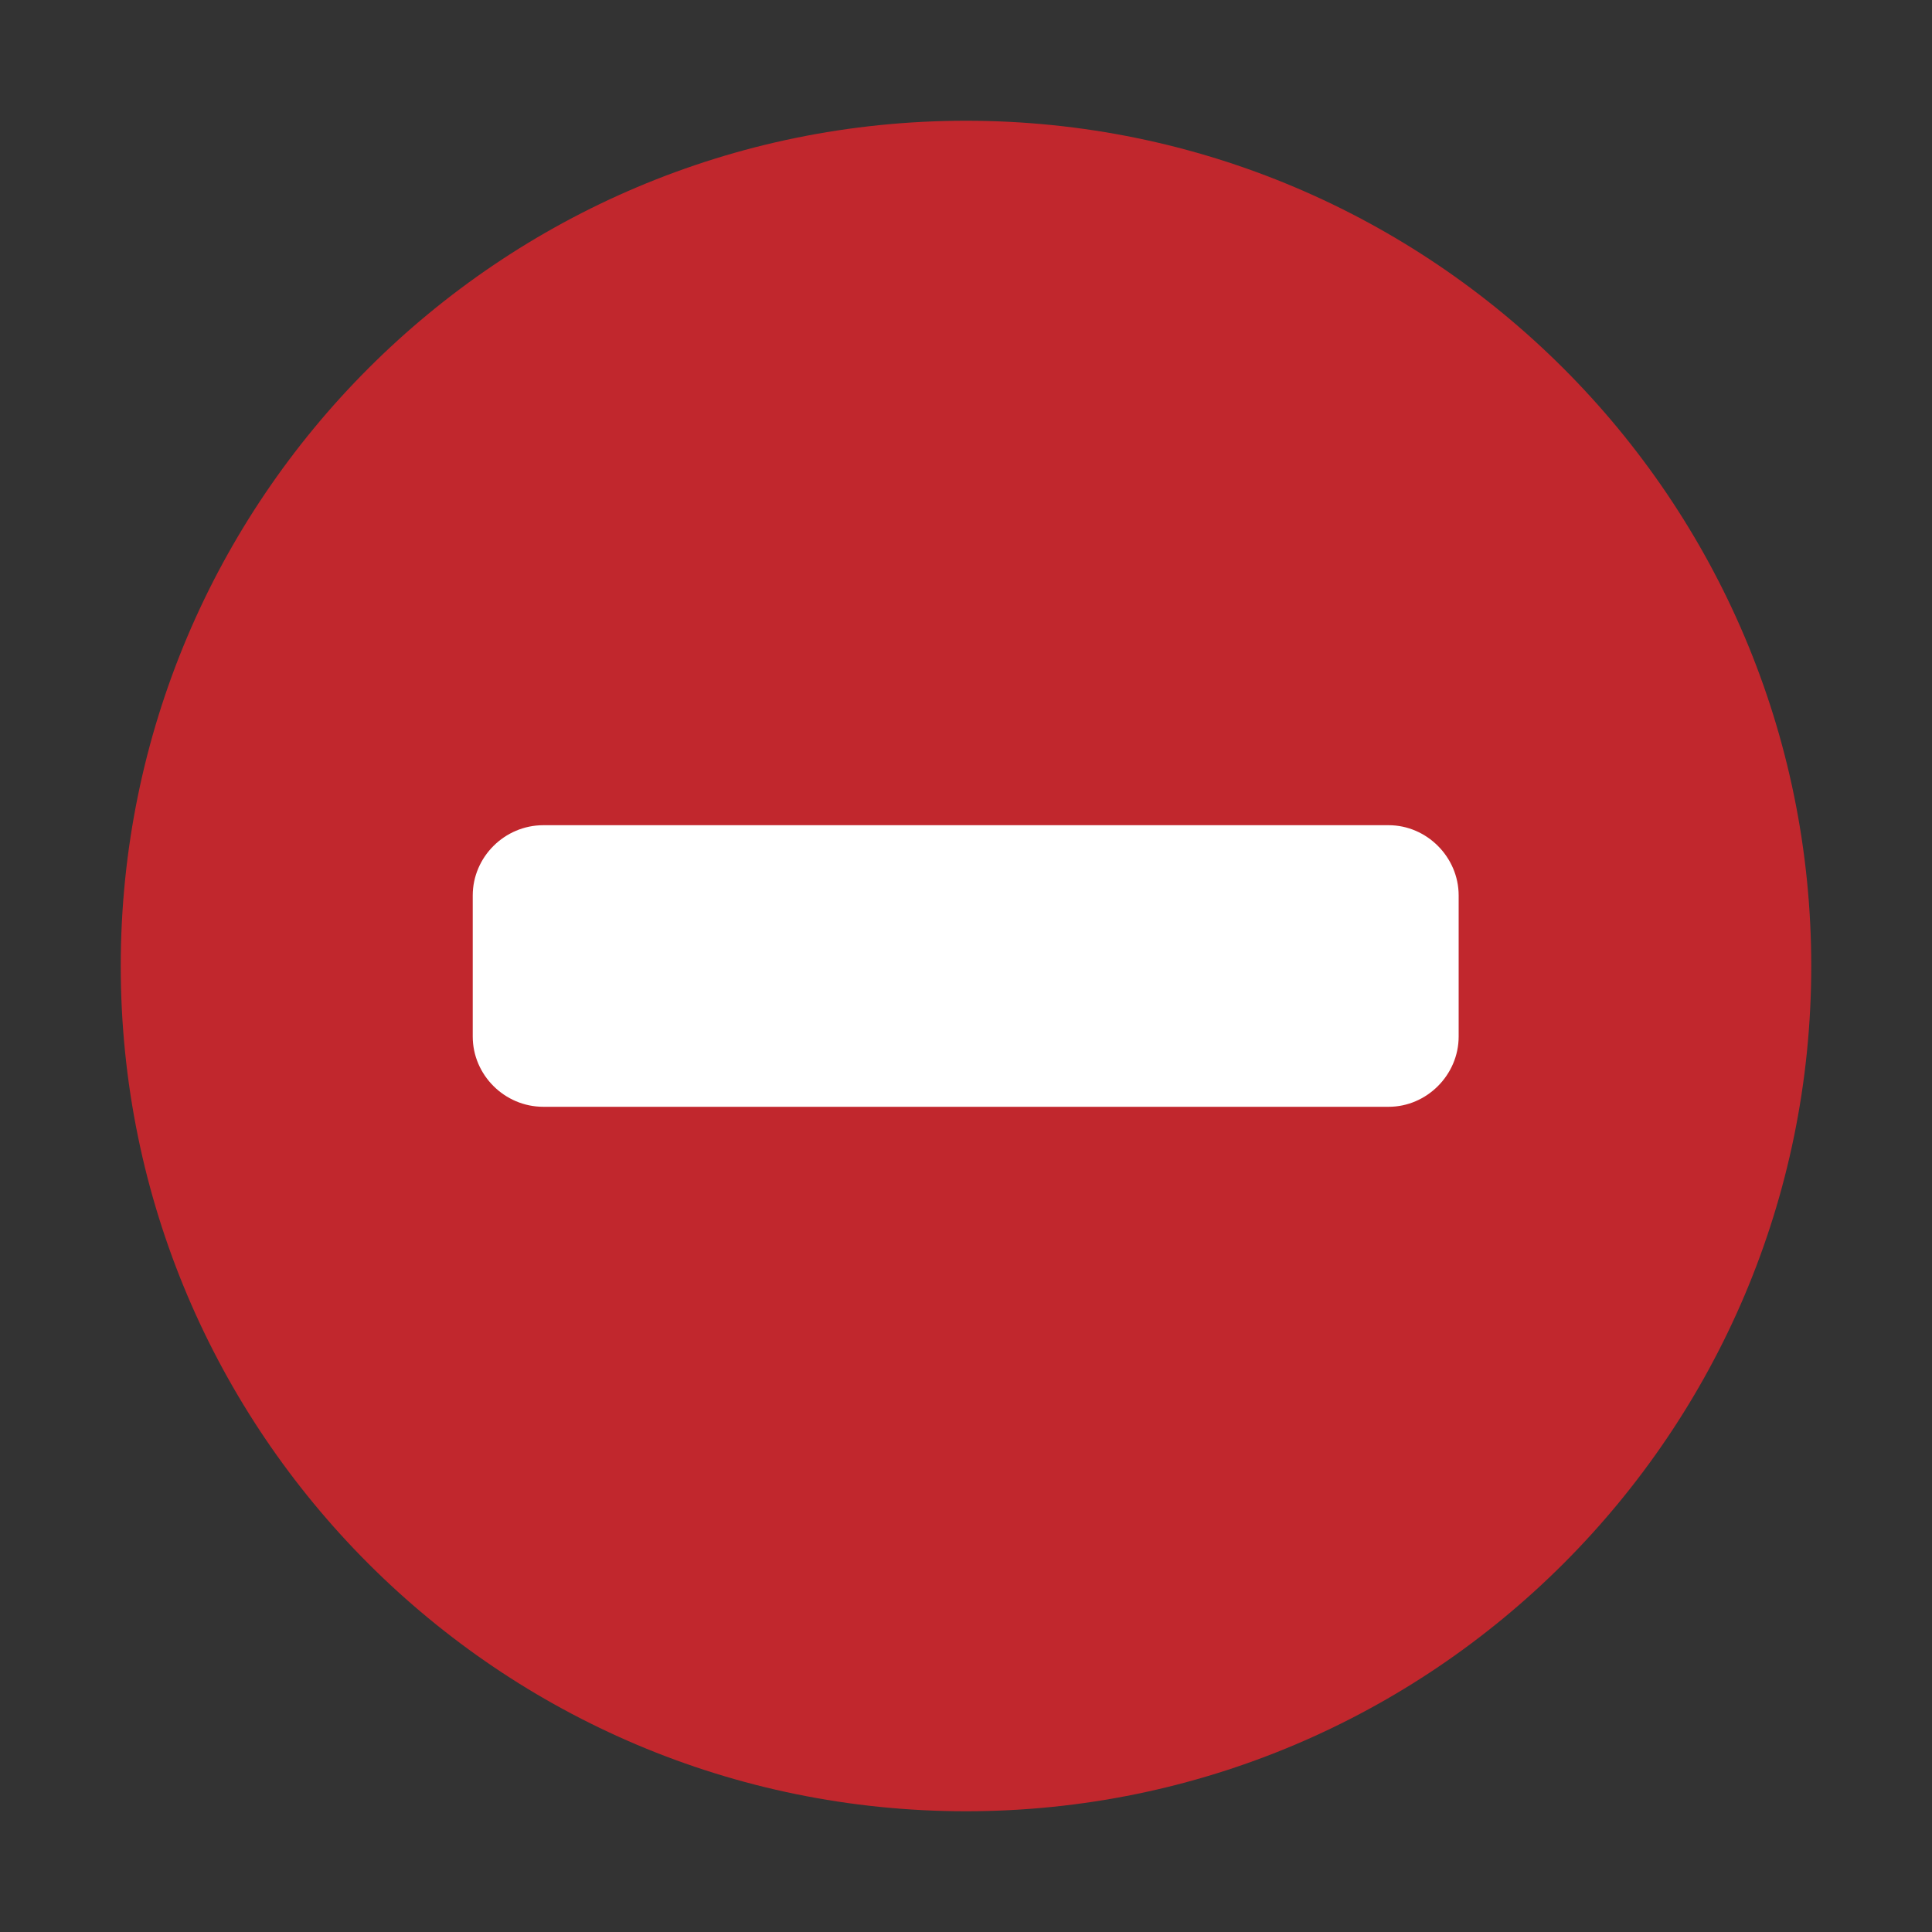 <?xml version="1.0" encoding="utf-8"?>
<!-- Generator: Adobe Illustrator 15.0.2, SVG Export Plug-In . SVG Version: 6.00 Build 0)  -->
<!DOCTYPE svg PUBLIC "-//W3C//DTD SVG 1.1//EN" "http://www.w3.org/Graphics/SVG/1.1/DTD/svg11.dtd">
<svg version="1.1" id="Layer_1" xmlns="http://www.w3.org/2000/svg" xmlns:xlink="http://www.w3.org/1999/xlink" x="0px" y="0px"
	 width="16px" height="16px" viewBox="0 0 16 16" enable-background="new 0 0 16 16" xml:space="preserve">
<rect x="0" y="0" width="16" height="16" fill="#333333" stroke="none"/>
<path fill="#C1272D" d="M8,15c-3.865,0-7-3.135-7-7s3.135-7,7-7c3.861,0,7,3.135,7,7S11.861,15,8,15z"/>
<path fill="#FFFFFF" d="M12.08,7.416c0-0.318-0.264-0.582-0.58-0.582h-7c-0.322,0-0.585,0.264-0.585,0.582v1.168
	c0,0.318,0.263,0.582,0.585,0.582h7c0.316,0,0.58-0.264,0.58-0.582V7.416z"/>
</svg>
